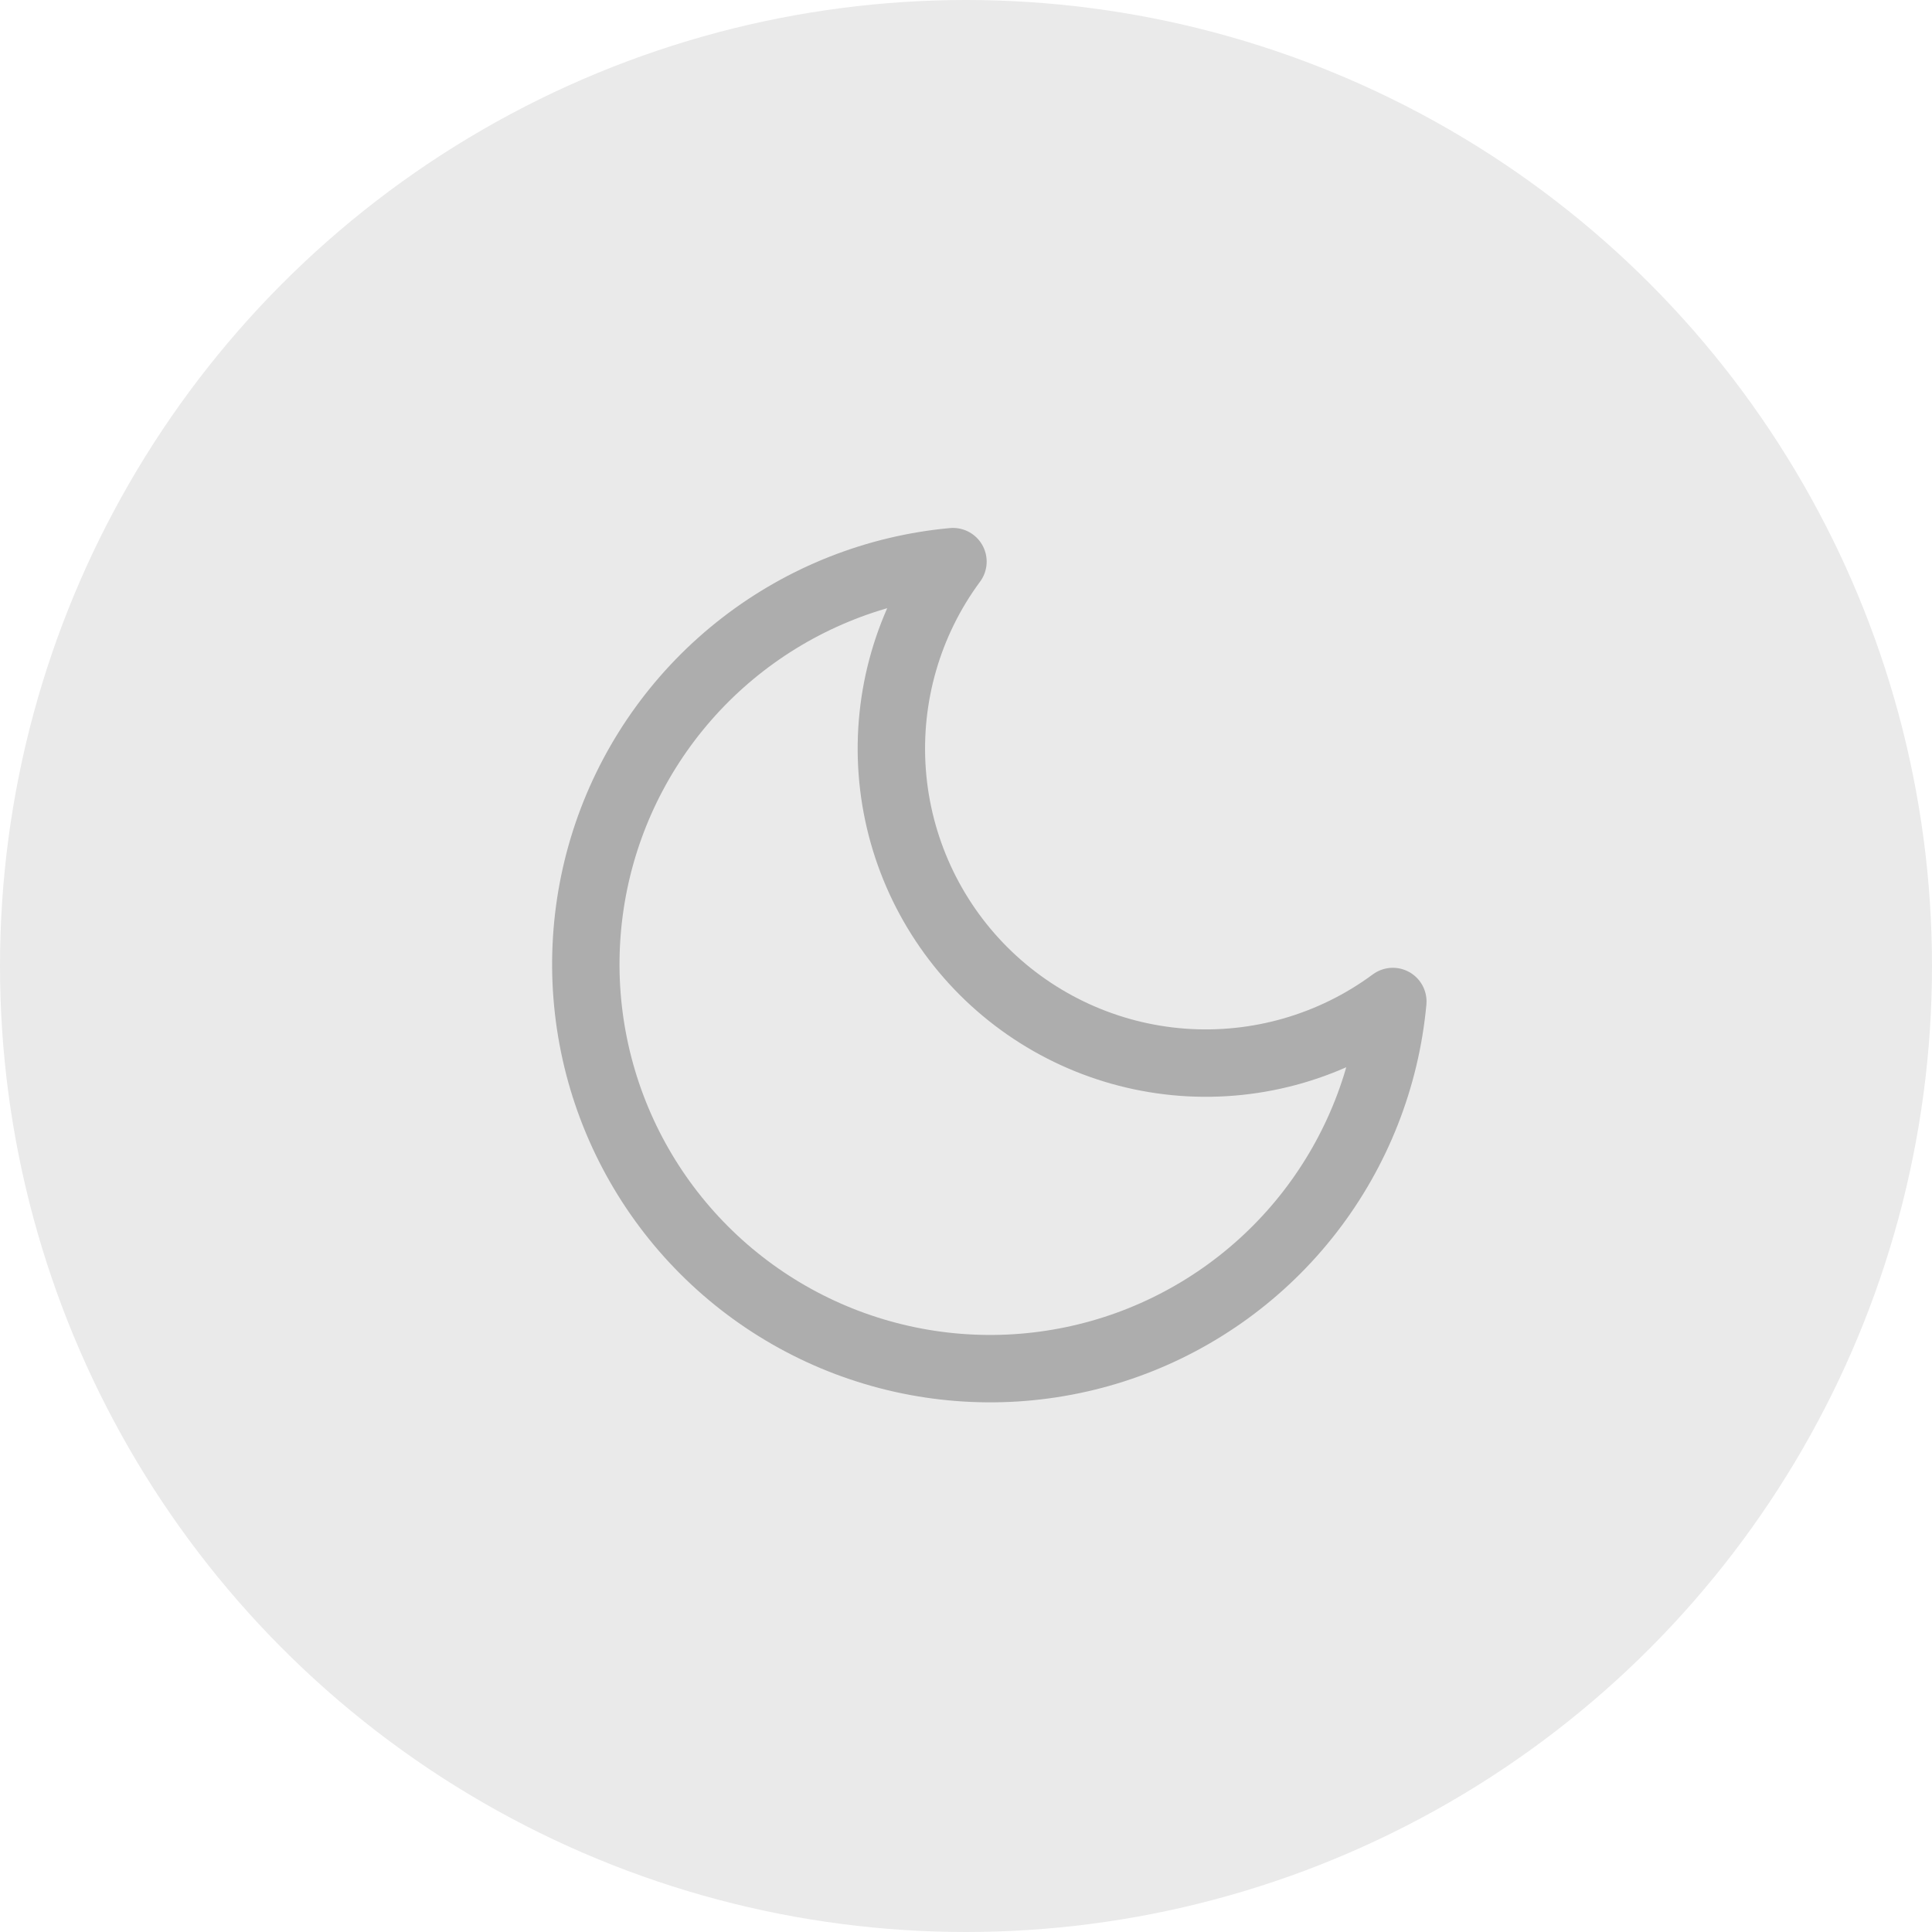 <svg width="43" height="43" viewBox="0 0 43 43" fill="none" xmlns="http://www.w3.org/2000/svg">
<circle cx="21.5" cy="21.5" r="21.5" fill="#EAEAEA"/>
<path d="M31 22.29C30.843 23.992 30.204 25.614 29.158 26.967C28.113 28.319 26.703 29.346 25.096 29.927C23.488 30.507 21.748 30.618 20.079 30.246C18.411 29.874 16.883 29.035 15.674 27.826C14.465 26.617 13.626 25.089 13.254 23.421C12.882 21.752 12.993 20.012 13.573 18.404C14.154 16.797 15.181 15.387 16.533 14.342C17.886 13.296 19.508 12.657 21.21 12.5C20.213 13.848 19.734 15.509 19.858 17.181C19.983 18.853 20.704 20.425 21.889 21.611C23.075 22.796 24.646 23.517 26.319 23.642C27.991 23.766 29.652 23.287 31 22.29V22.29Z" stroke="#ADADAD" stroke-width="1.5" stroke-linecap="round" stroke-linejoin="round"/>
</svg>
